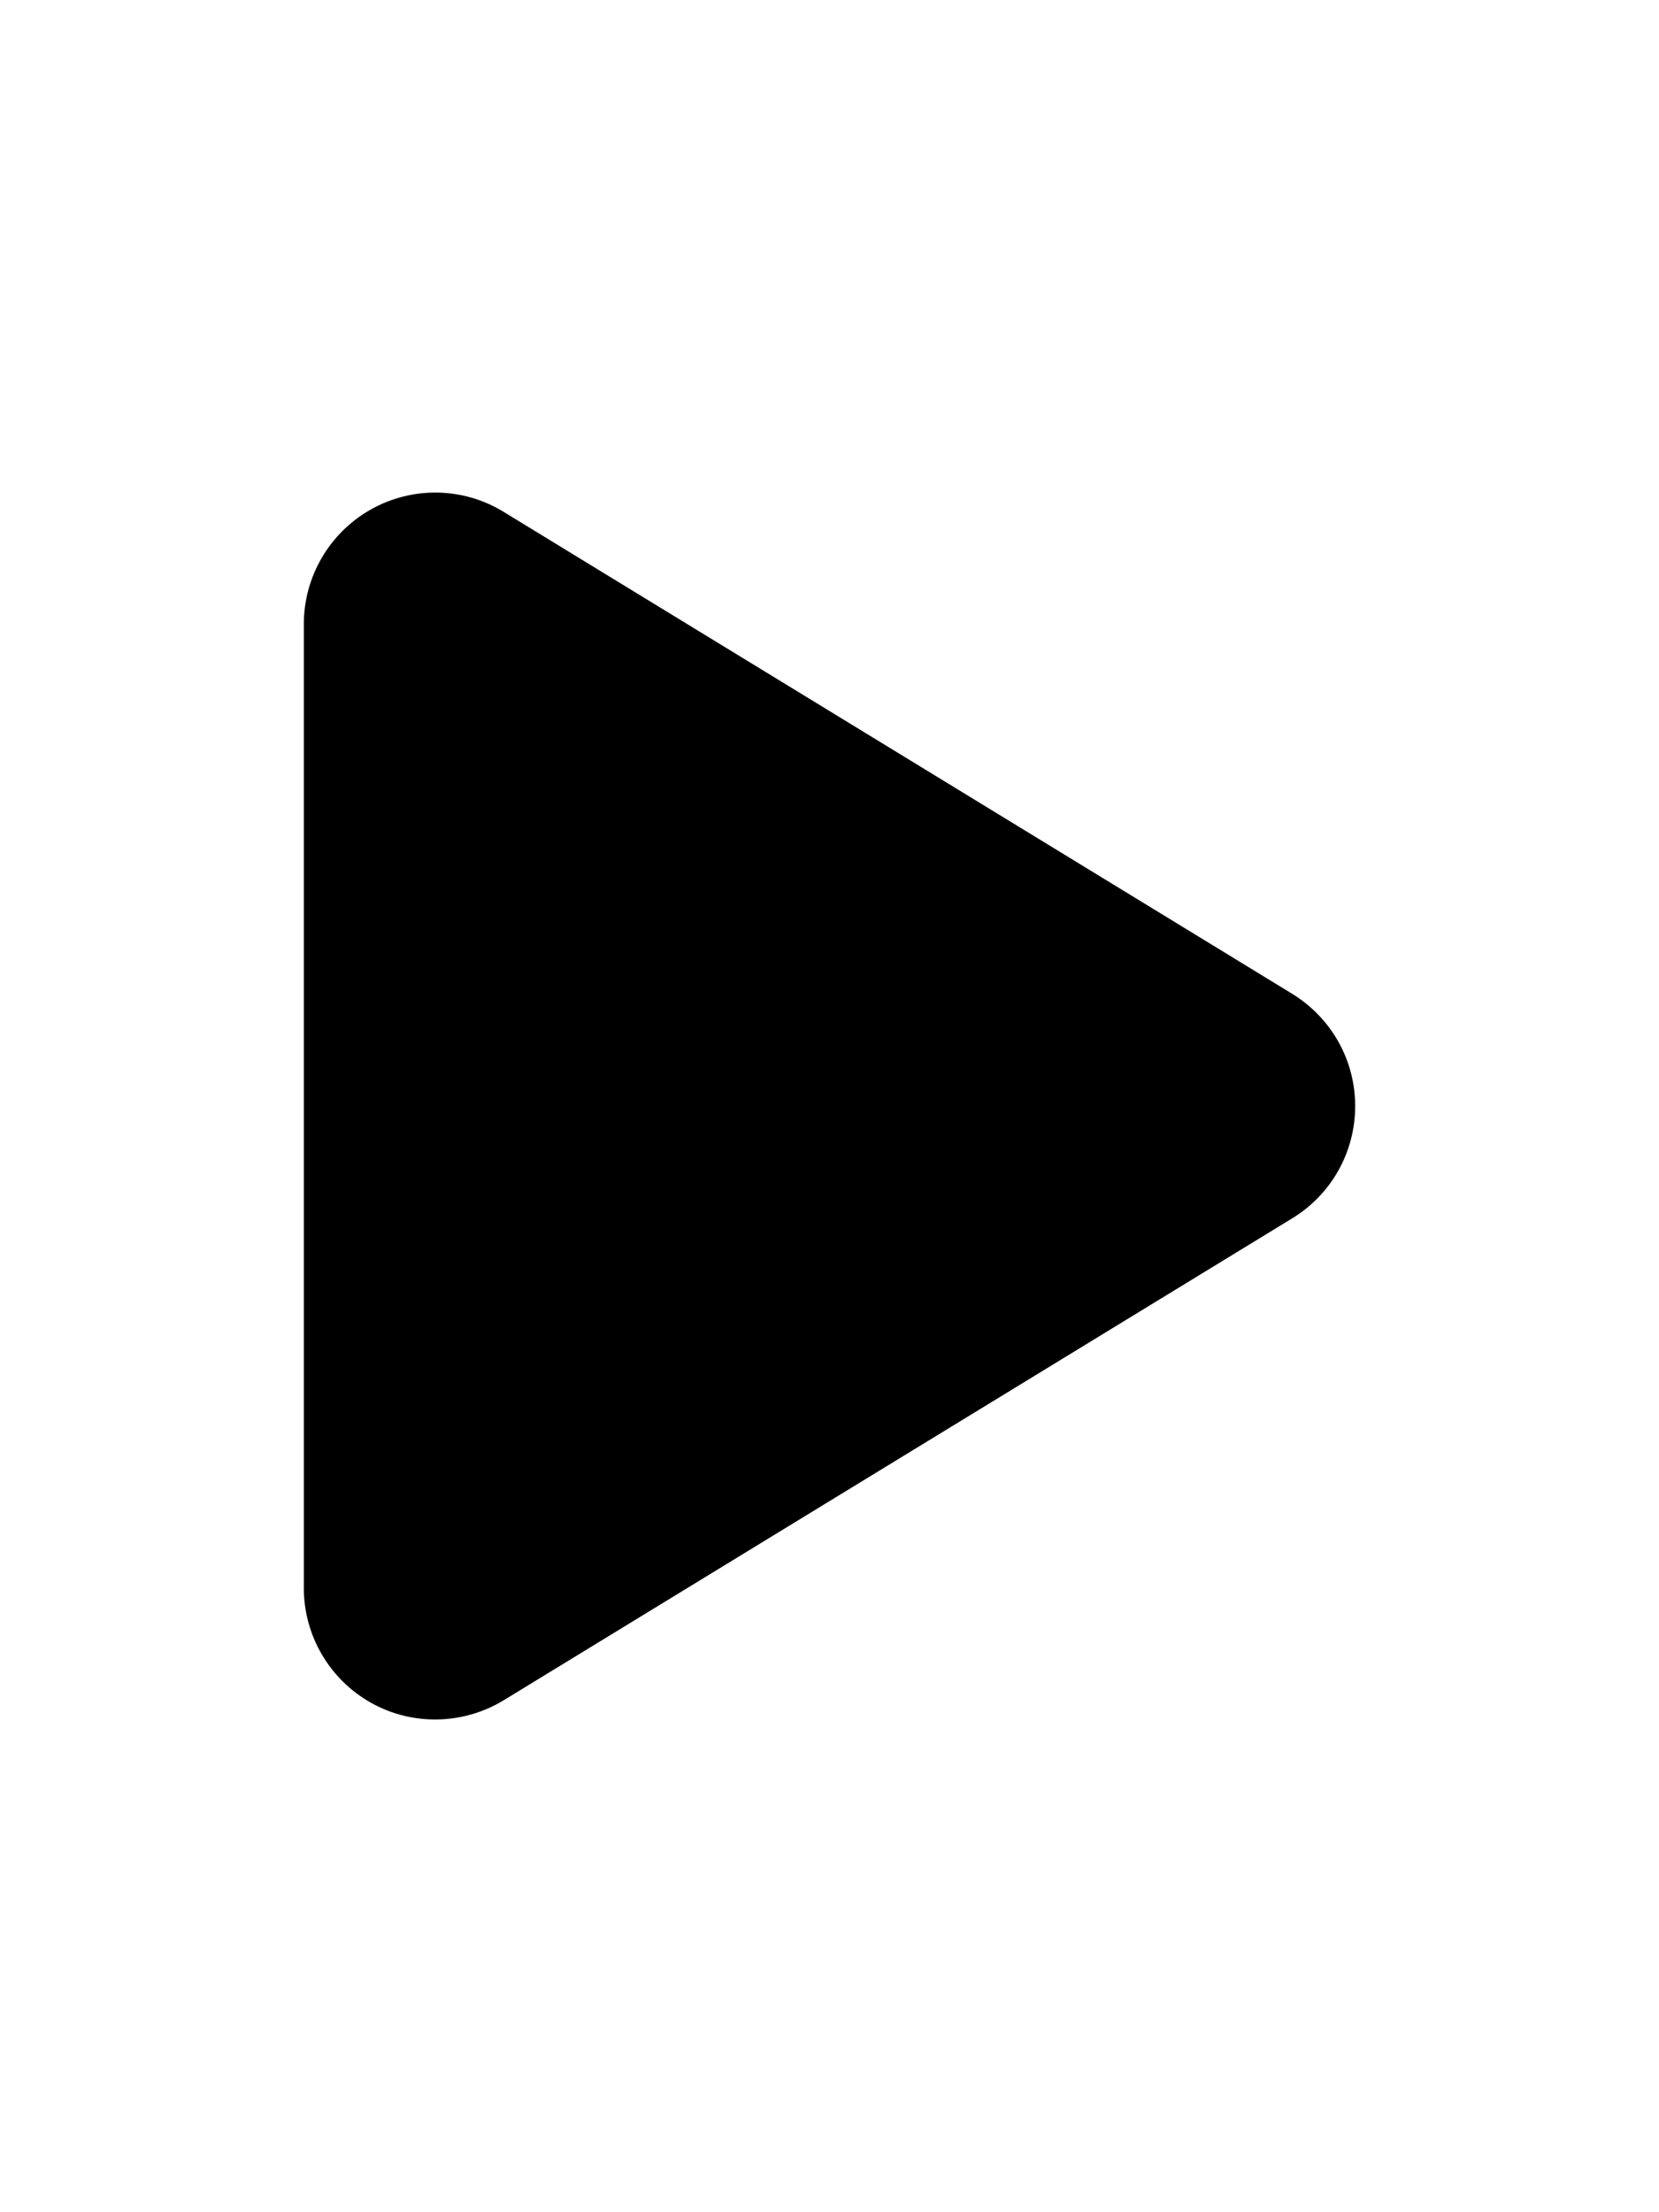 <svg xmlns="http://www.w3.org/2000/svg" viewBox="0 0 384 512">
  <path
    fill="#000000"
    d="m 116.586,118.474 c -9.379,-5.767 -21.167,-5.957 -30.736,-0.57 -9.569,5.387 -15.526,15.526 -15.526,26.553 v 223.072 c 0,11.027 5.957,21.167 15.526,26.553 9.569,5.387 21.357,5.133 30.736,-0.57 L 299.1,281.976 c 9.062,-5.513 14.576,-15.336 14.576,-25.983 0,-10.647 -5.513,-20.406 -14.576,-25.983 z" />
</svg>